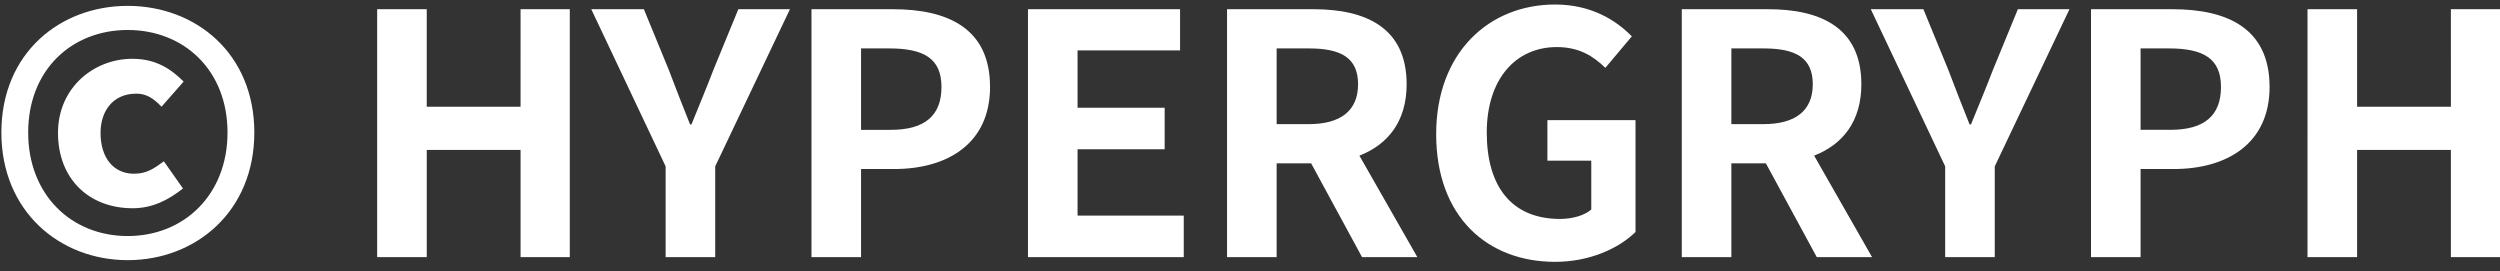 <svg xmlns="http://www.w3.org/2000/svg" viewBox="0 0 166 18"><rect x="0" y="0" width="166" height="18" fill="#333333" stroke="none"/><path id="svg_def-copyright_mini" fill="white" d="M162.739 17.074V9.955h-6.228v7.119h-3.292V.612h3.292v6.473h6.228V.612h3.27v16.462h-3.27zm-18.401-5.851h-2.203v5.851h-3.292V.612h5.406c3.648 0 6.451 1.268 6.451 5.161 0 3.76-2.825 5.45-6.362 5.45zm-.333-8.008h-1.87v5.406h1.98c2.269 0 3.359-.957 3.359-2.848 0-1.913-1.201-2.558-3.469-2.558zm-11.553 13.859h-3.292v-6.028L124.221.612h3.493l1.645 4.004c.468 1.224.913 2.381 1.424 3.649h.089c.512-1.268 1.002-2.425 1.469-3.649l1.646-4.004h3.426l-4.961 10.434v6.028zm-8.146 0h-3.671l-3.381-6.229h-2.291v6.229h-3.292V.612h5.739c3.448 0 6.184 1.201 6.184 4.983 0 2.469-1.246 4.004-3.136 4.739l3.848 6.74zm-7.207-13.859h-2.136v5.027h2.136c2.113 0 3.27-.889 3.27-2.647 0-1.78-1.157-2.38-3.27-2.38zm-13.84 14.171c-4.493 0-7.897-2.982-7.897-8.476 0-5.428 3.514-8.61 7.897-8.61 2.38 0 4.026 1.024 5.095 2.114l-1.758 2.091c-.801-.778-1.736-1.379-3.226-1.379-2.736 0-4.649 2.136-4.649 5.673 0 3.581 1.646 5.739 4.871 5.739.801 0 1.602-.222 2.069-.623v-3.248h-2.913V7.976h5.85v7.429c-1.113 1.09-3.048 1.981-5.339 1.981zm-12.818-.312l-3.381-6.229h-2.291v6.229h-3.293V.612h5.739c3.449 0 6.185 1.201 6.185 4.983 0 2.469-1.246 4.004-3.136 4.739l3.848 6.74h-3.671zM86.904 3.215h-2.135v5.027h2.135c2.114 0 3.271-.889 3.271-2.647 0-1.78-1.157-2.38-3.271-2.38zM68.257.612h10.099v2.736H71.55v3.804h5.783v2.759H71.55v4.405h7.051v2.758H68.257V.612zm-8.881 10.611h-2.202v5.851h-3.292V.612h5.405c3.649 0 6.452 1.268 6.452 5.161 0 3.76-2.826 5.45-6.363 5.45zm-.333-8.008h-1.869v5.406h1.98c2.269 0 3.36-.957 3.36-2.848 0-1.913-1.202-2.558-3.471-2.558zM47.49 17.074h-3.292v-6.028L39.26.612h3.493l1.646 4.004c.466 1.224.912 2.381 1.423 3.649h.09c.512-1.268 1-2.425 1.468-3.649L49.026.612h3.426L47.49 11.046v6.028zM34.565 9.955h-6.229v7.119h-3.293V.612h3.293v6.473h6.229V.612h3.269v16.462h-3.269V9.955zM8.479 17.274c-4.494 0-8.388-3.226-8.388-8.475C.091 3.526 3.985.39 8.479.39c4.515 0 8.408 3.158 8.408 8.409 0 5.249-3.893 8.475-8.408 8.475zm0-15.283c-3.738 0-6.608 2.67-6.608 6.808 0 4.137 2.87 6.874 6.608 6.874 3.736 0 6.628-2.737 6.628-6.874 0-4.138-2.892-6.808-6.628-6.808zm-4.628 6.83c0-2.981 2.358-4.917 4.939-4.917 1.601 0 2.603.712 3.403 1.513l-1.467 1.668c-.535-.555-1.002-.867-1.67-.867-1.579 0-2.38 1.179-2.38 2.603 0 1.668.868 2.714 2.225 2.714.846 0 1.335-.356 1.98-.823l1.268 1.801c-.979.78-2.047 1.314-3.337 1.314-2.892 0-4.961-1.936-4.961-5.006z"></path></svg>